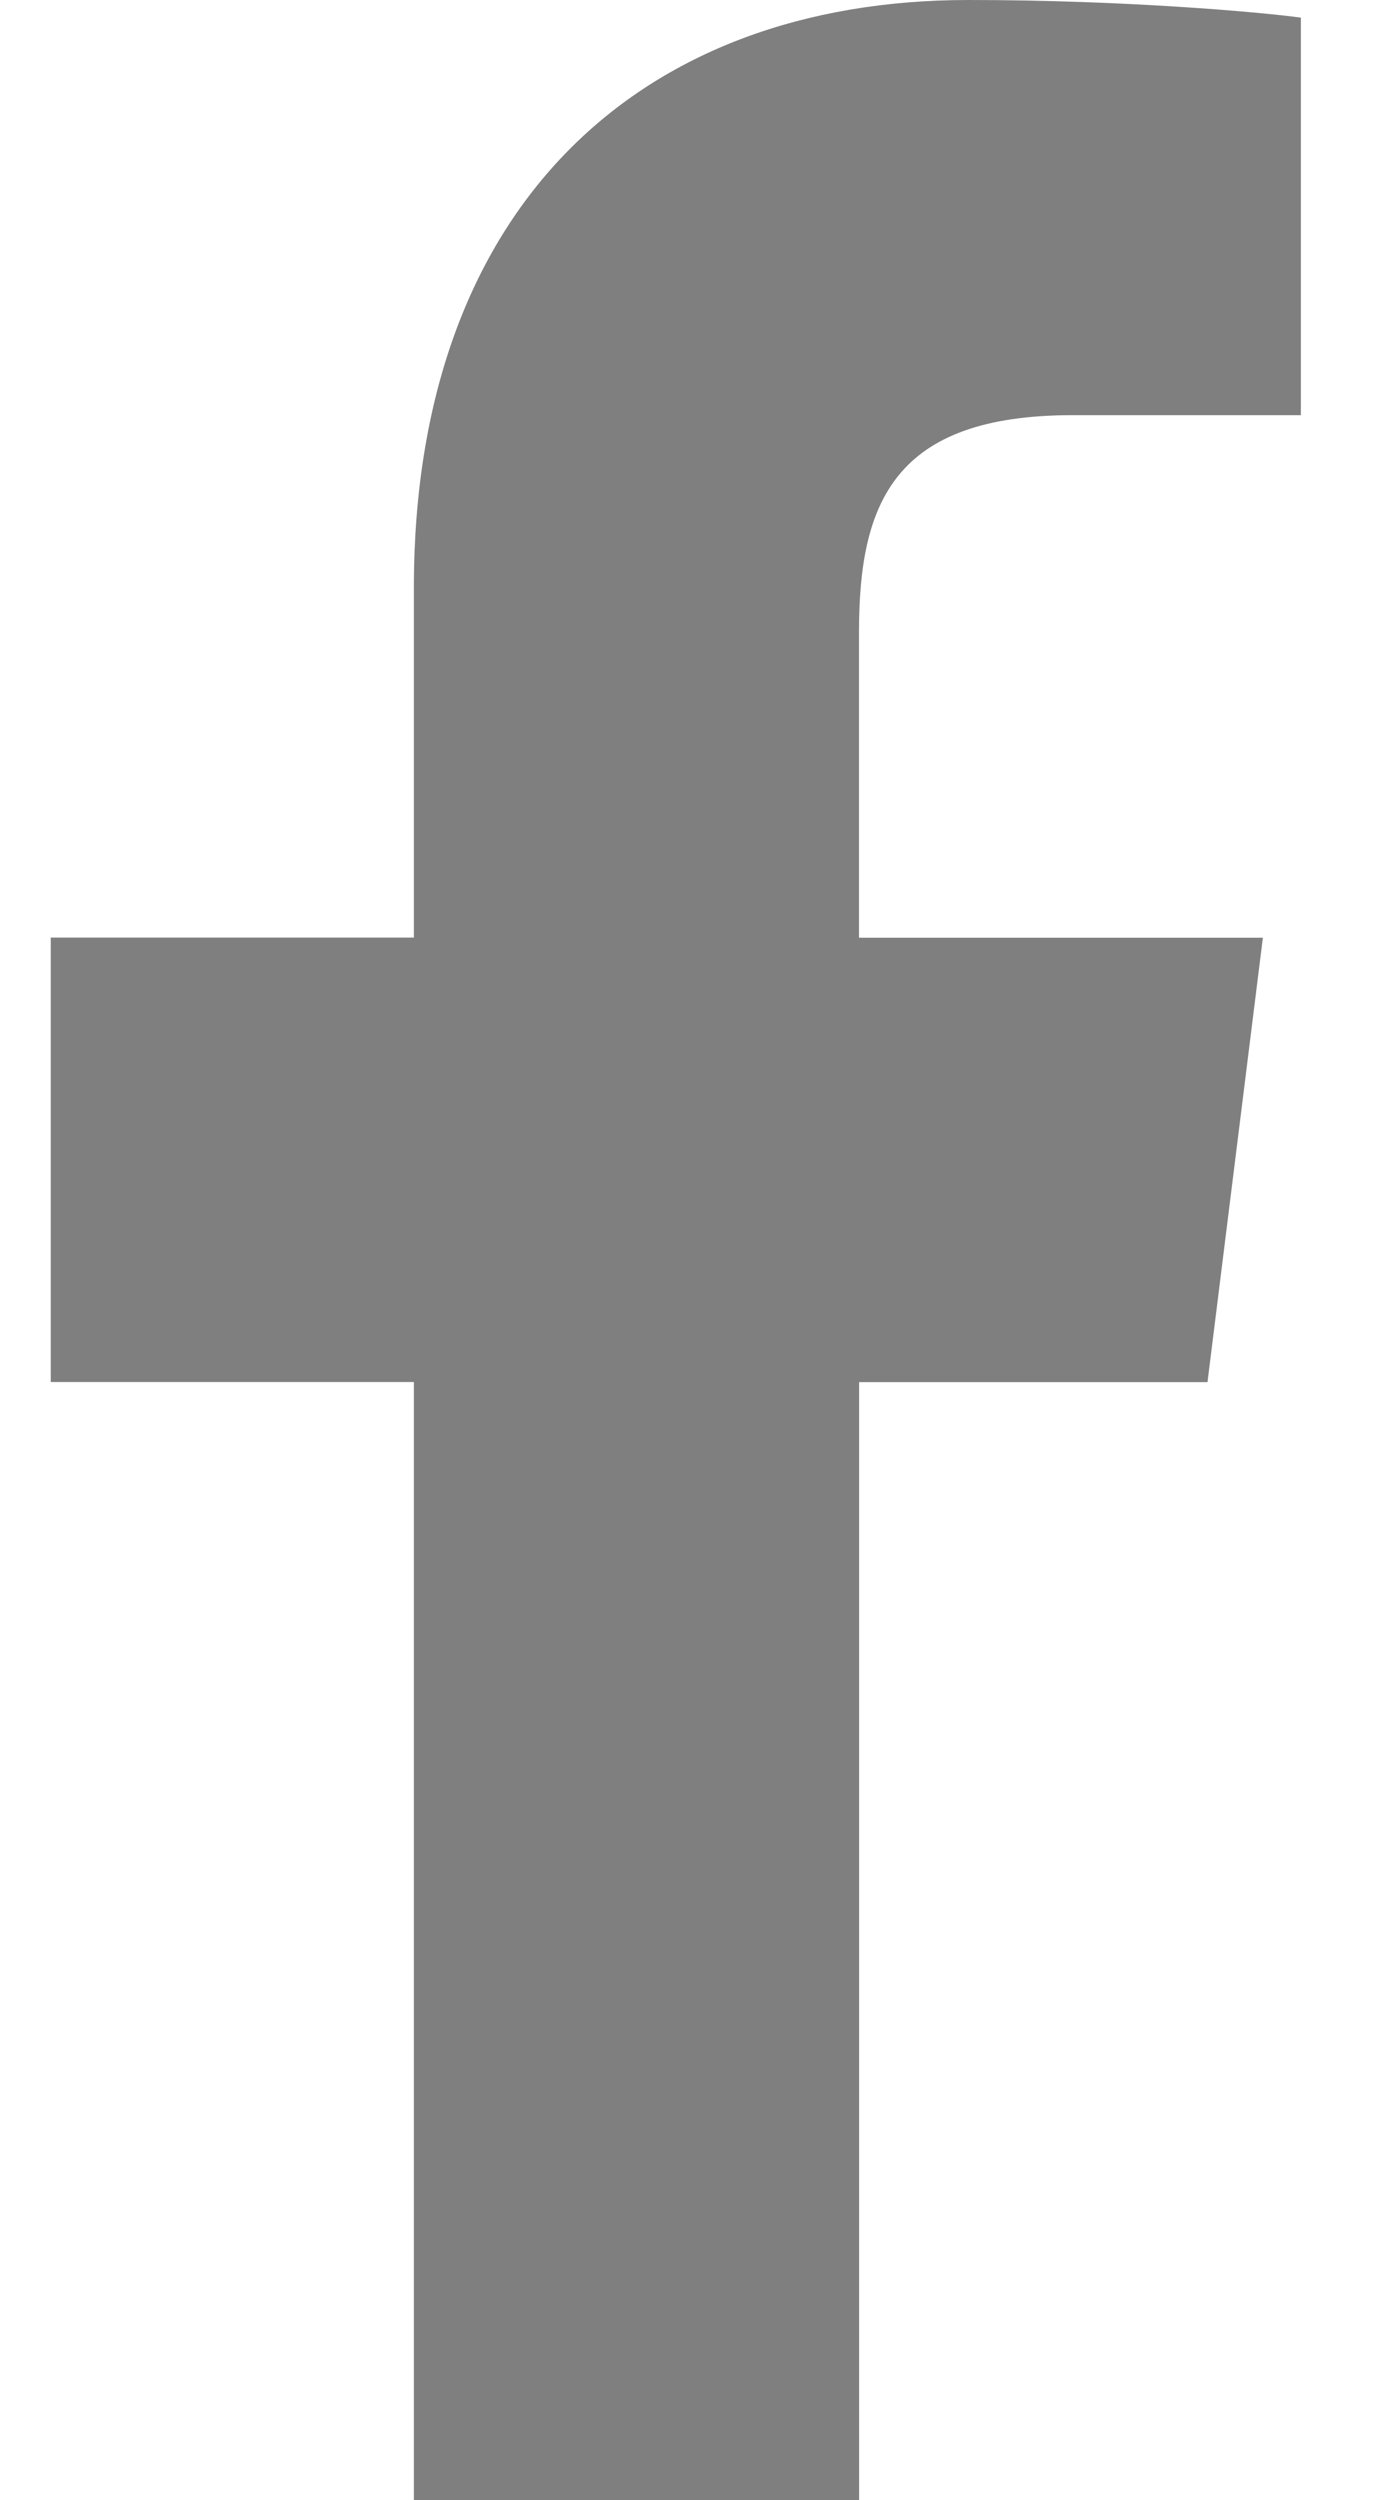 <svg width="11" height="20" viewBox="0 0 11 20" fill="none" xmlns="http://www.w3.org/2000/svg">
<path d="M8.581 3.321H10.407V0.141C10.092 0.098 9.009 0 7.747 0C5.115 0 3.311 1.656 3.311 4.699V7.5H0.406V11.055H3.311V20H6.873V11.056H9.66L10.103 7.501H6.872V5.052C6.873 4.024 7.15 3.321 8.581 3.321V3.321Z" fill="black" fill-opacity="0.5"/>
</svg>
